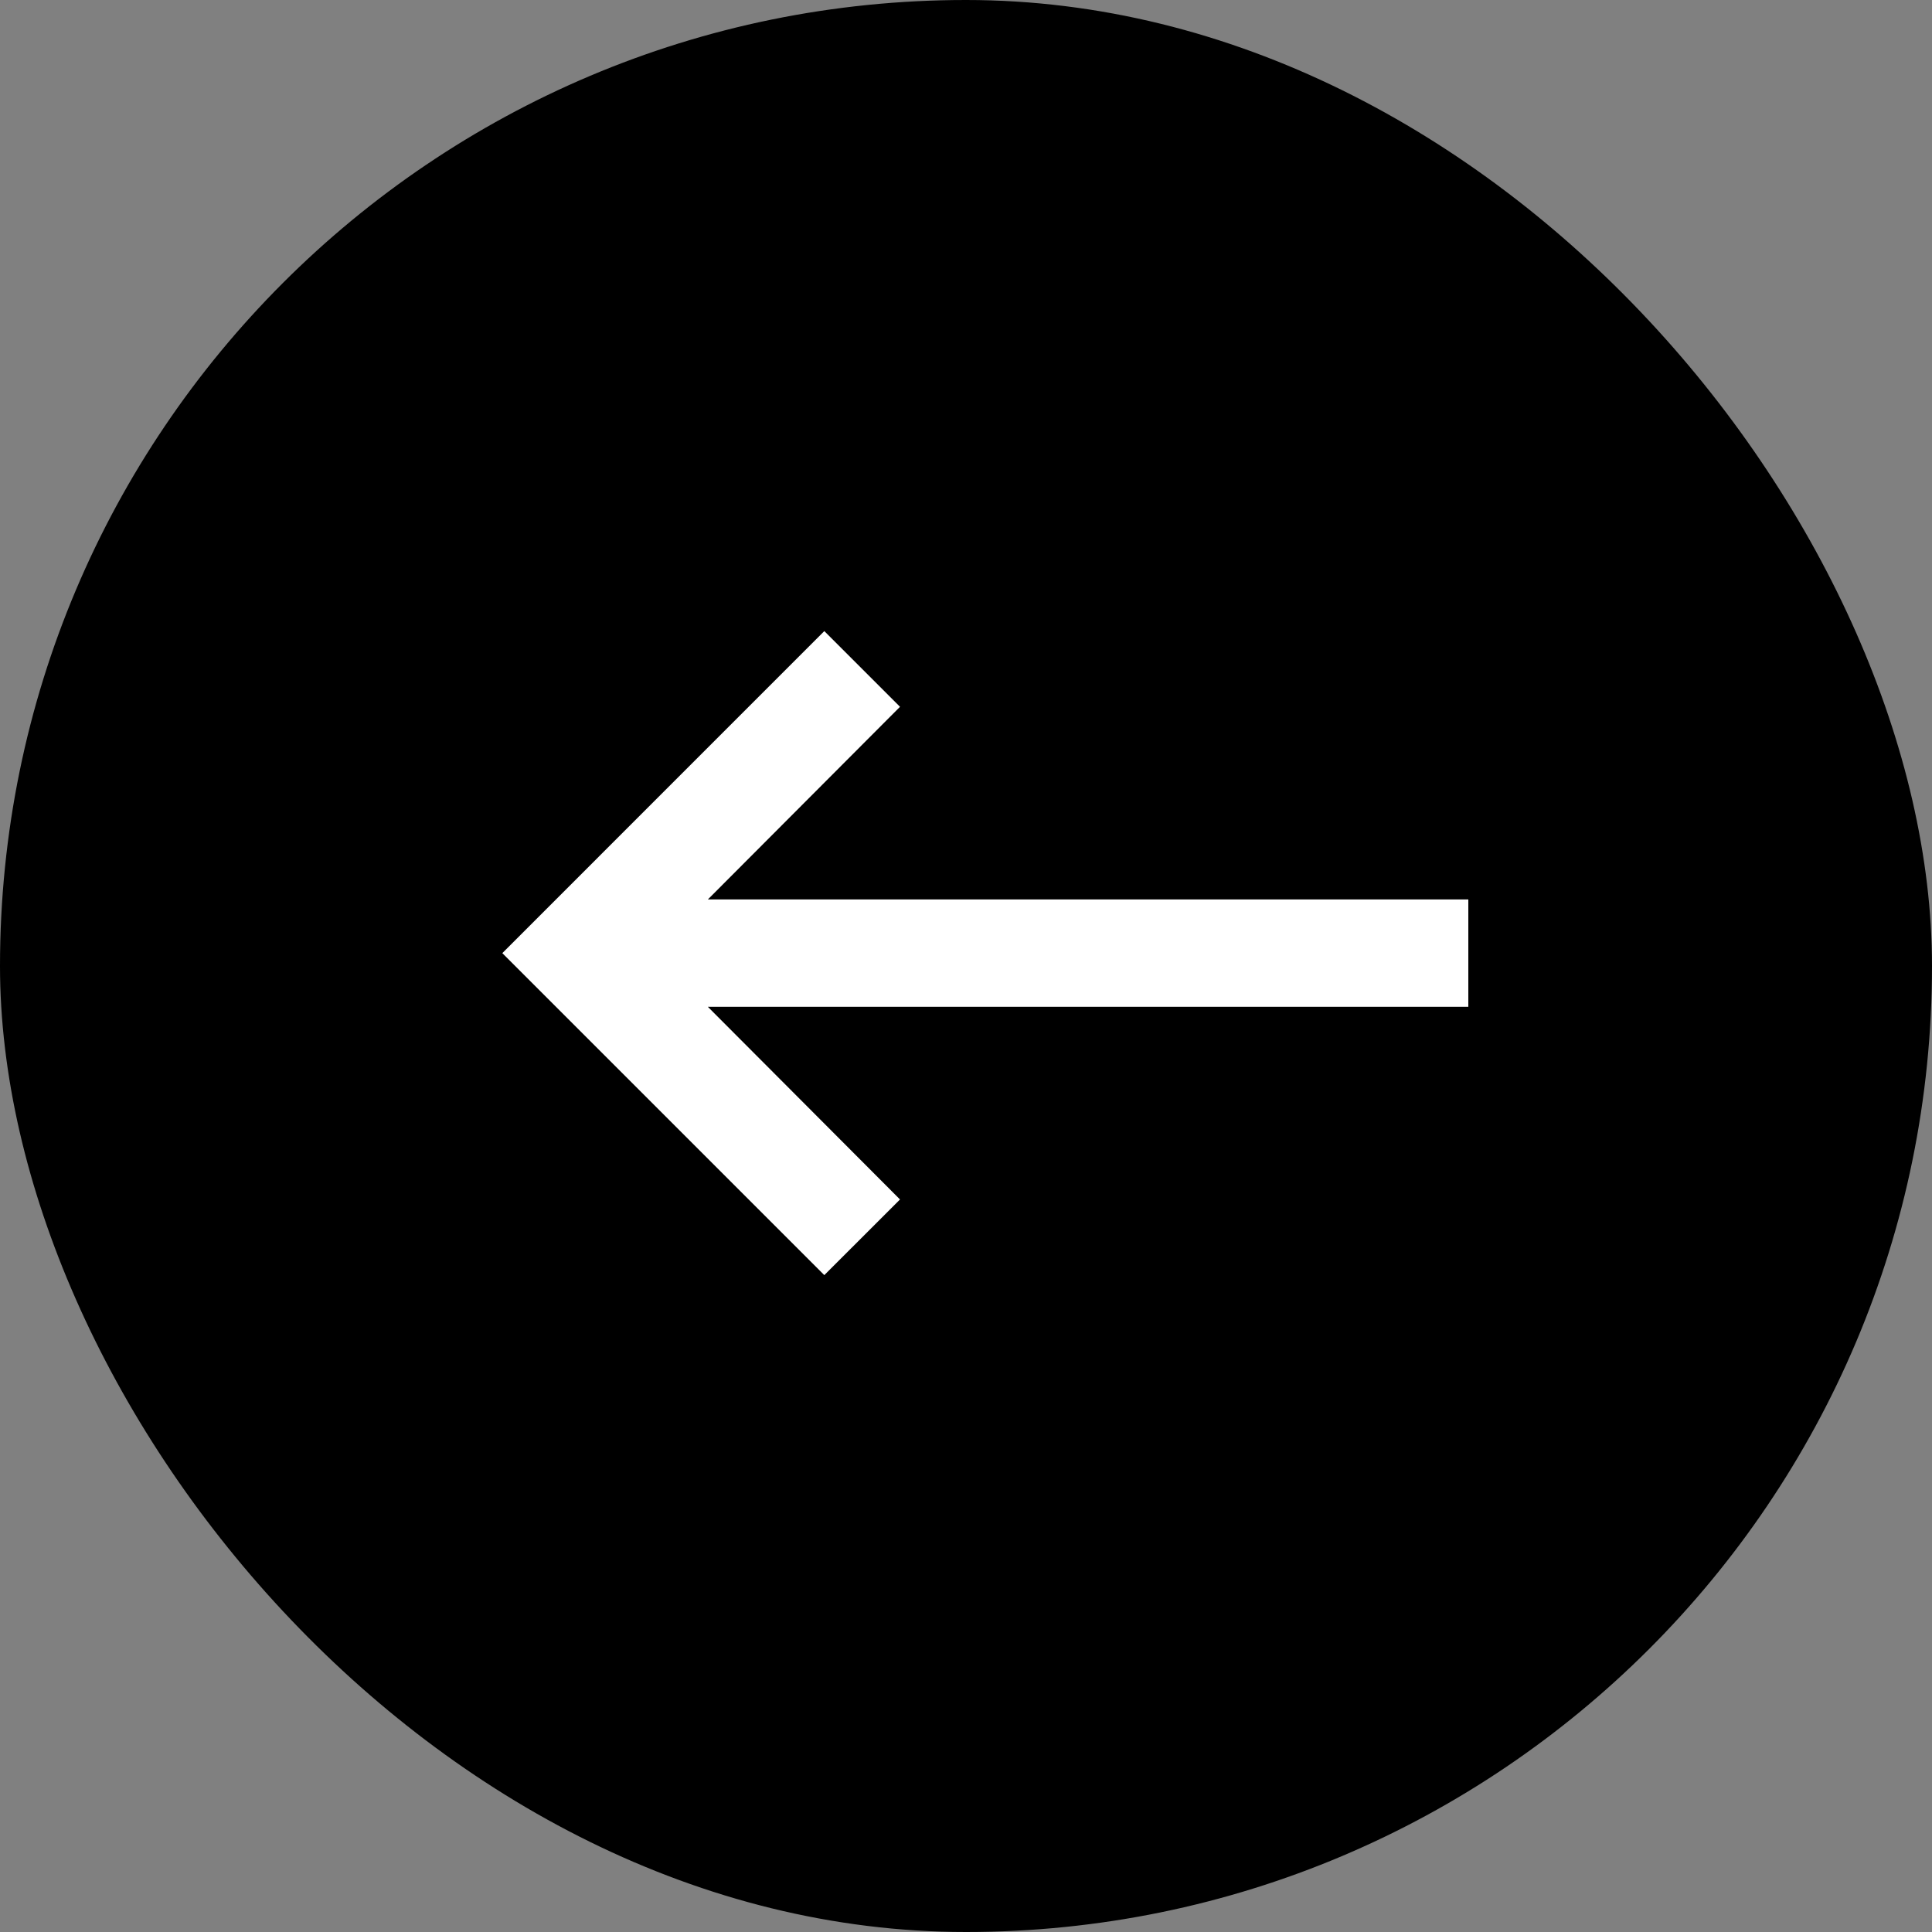 <svg width="50" height="50" viewBox="0 0 50 50" fill="none" xmlns="http://www.w3.org/2000/svg">
<rect x="0" y="0" width="50" height="50" fill="#808080" stroke="none"/>
<rect x="50" y="50" width="50" height="50" rx="25" transform="rotate(-180 50 50)" fill="black"/>
<path d="M38 26.056H18.319L23.292 31.042L21.333 33L13 24.667L21.333 16.333L23.292 18.292L18.319 23.278H38V26.056Z" fill="white"/>
</svg>
